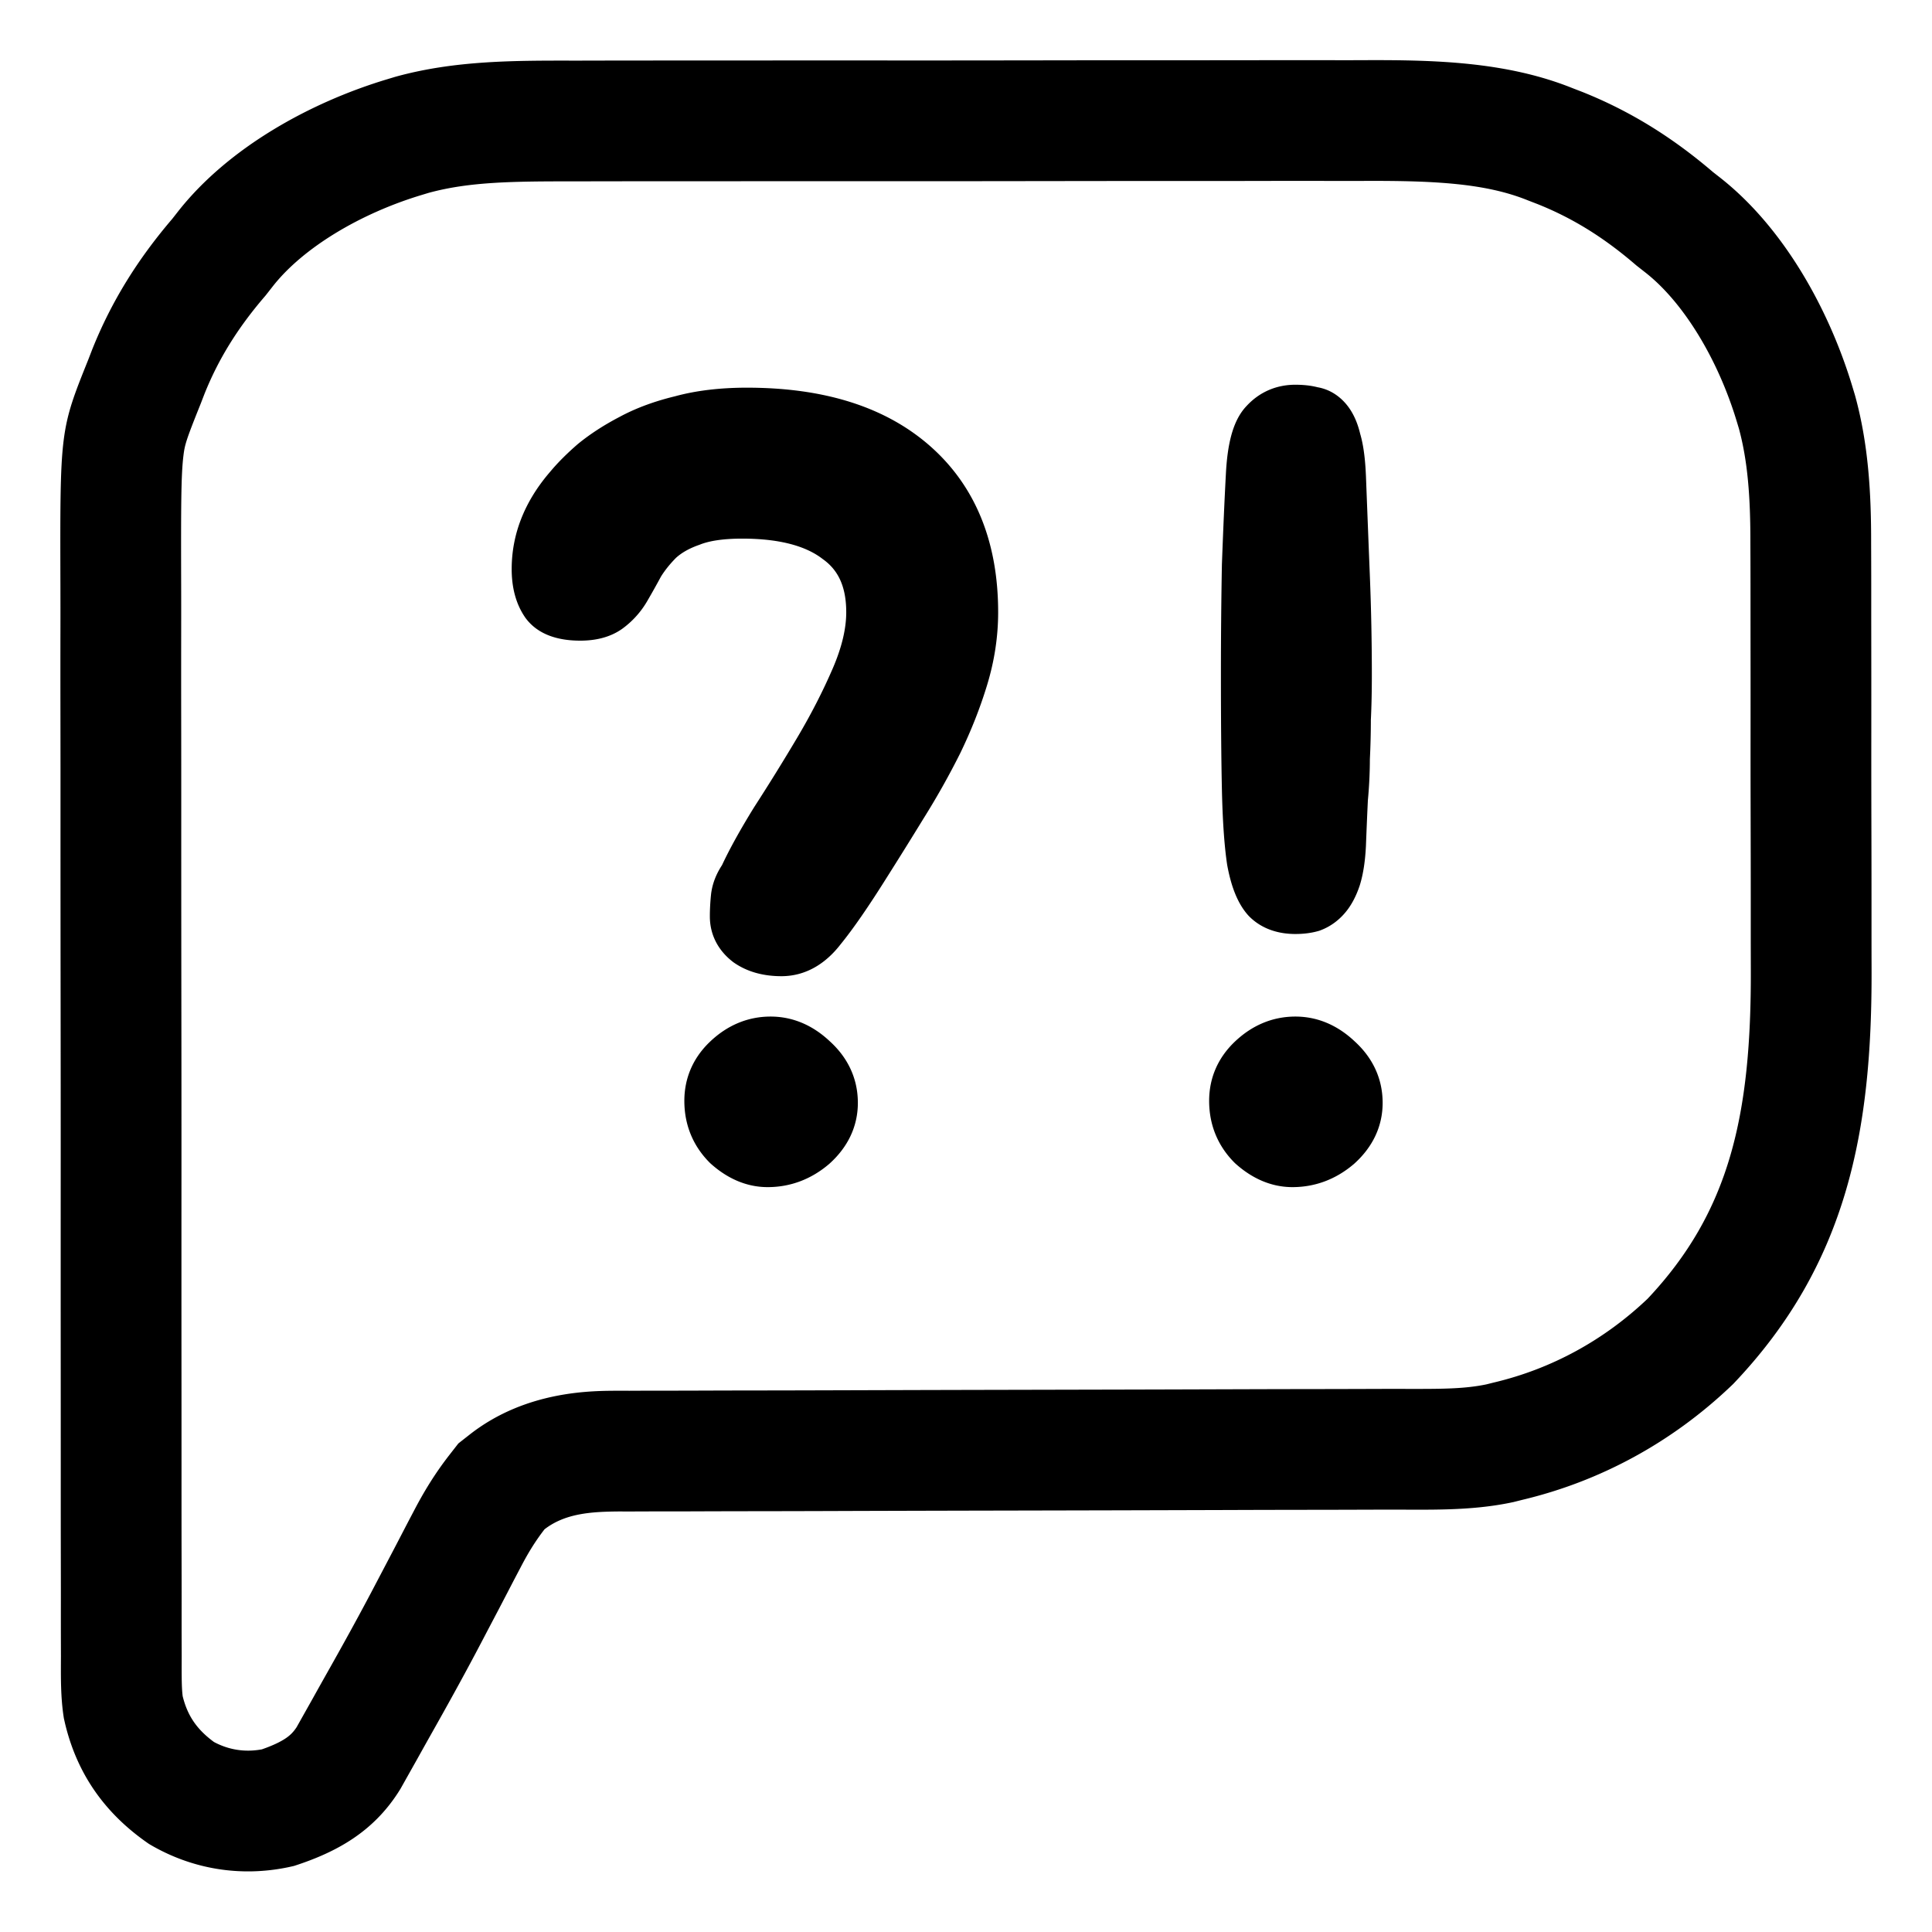 <svg
    viewBox="0 0 512 512"
    fill="none"
    stroke="currentColor"
    stroke-width="2"
    stroke-linecap="round"
    stroke-linejoin="round">
	<path
			fill="currentColor"
			d="M362.047 16.942c18.268-.065 37.079.424 54.273 7.329l2.628 1.014c12.807 5.115 23.88 12.106 34.368 21.079l1.895 1.485c16.797 13.186 28.673 34.757 34.754 54.968l.645 2.134c3.542 12.764 4.285 25.816 4.259 38.994a3056.384 3056.384 0 0 1 .03 17.134c-.001 3.499.005 6.998.01 10.497.012 8.27.013 16.541.006 24.812-.007 8.473.007 16.945.031 25.418.02 7.327.026 14.654.023 21.981-.002 4.352 0 8.705.016 13.057.14 42.385-6.262 77.634-36.373 109.212l-.729.697c-15.37 14.577-34.049 24.843-54.732 29.76l-2.244.563-1.015.212c-10.485 2.122-21.059 1.782-31.725 1.776l-6.876.022-7.373.021c-2.458.005-4.916.008-7.373.011-7.777.007-15.555.031-23.332.058l-26.862.075c-8.954.022-17.908.04-26.862.059-16.425.034-32.851.072-49.276.129a9426.6 9426.6 0 0 1-23.18.049c-4.809.006-9.618.023-14.427.041l-6.675.008c-3.044-.002-6.089.01-9.133.026l-2.647-.011c-7.282.061-14.692.413-20.558 5.017-2.571 3.297-4.538 6.542-6.467 10.252l-1.085 2.062c-.761 1.449-1.516 2.9-2.268 4.353l-2.371 4.551a4783.902 4783.902 0 0 0-4.759 9.06l-1.609 3.05c-3.774 7.106-7.673 14.139-11.629 21.147-1.243 2.206-2.476 4.417-3.709 6.628l-2.378 4.23-2.047 3.646-.622.987c-6.511 10.039-15.612 15.312-27.011 18.994l-1.214.273c-12.555 2.675-25.354.596-36.41-5.988-11.35-7.803-18.634-18.057-21.804-31.305l-.294-1.292c-.877-5.426-.786-10.848-.767-16.332l-.012-3.996c-.01-3.636-.01-7.272-.005-10.908.001-1.966-.001-3.932-.004-5.898l-.012-5.897c-.014-7.696-.016-15.392-.014-23.088l-.005-18.789c0-.893 0-1.787-.002-2.707 0-1.815-.002-3.63-.003-5.444-.012-17.01-.01-34.021-.003-51.031.003-7.76 0-15.52-.004-23.281l-.024-23.282c-.021-15.97-.031-31.94-.027-47.909.001-4.477.001-8.953-.001-13.429l-.015-13.429c-.013-7.627-.015-15.254-.002-22.882.004-1.941.006-3.883.005-5.824l-.01-5.824c-.115-41.089-.114-41.089 7.327-59.629l1.014-2.628c5.113-12.81 12.101-23.888 21.072-34.38l1.485-1.894c13.182-16.803 34.746-28.683 54.95-34.766l2.133-.645c15.736-4.37 31.6-4.282 47.782-4.261 2.494-.005 4.989-.01 7.483-.017 3.367-.007 6.735-.012 10.102-.013l27.029-.01c7.043-.006 14.085-.009 21.127-.009l21.126.005c6.091.003 12.182.001 18.273-.004l18.273-.024c6.28-.011 12.559-.018 18.838-.023l18.838-.004c7.03.002 14.061 0 21.091-.016 3.309-.007 6.618-.01 9.928-.01l9.927.013c2.413.002 4.825 0 7.238-.01Zm.114 29.999h.001c-2.465.01-4.927.013-7.386.01h-.032c-6.582-.014-13.156-.017-19.725-.003h.001c-7.065.016-14.123.02-21.166.017-6.269-.002-12.539 0-18.808.004l-18.807.023c-12.195.02-24.401.034-36.612.028-7.038-.004-14.075-.006-21.11-.005l-21.1.01c-5.639.005-11.299.01-16.962.01h-.006a7610.563 7610.563 0 0 0-27.616.029h-.097c-16.828-.022-28.437.084-39.457 3.096l-1.726.523-.023.007-.022.007C94.983 55.67 79.654 64.874 71.512 75.252l-1.475 1.883-.396.504-.416.487c-7.067 8.266-12.215 16.529-15.968 25.9l-.933 2.418-.071.184-.075.184c-3.84 9.571-4.187 10.797-4.561 13.844-.625 5.085-.667 12.899-.606 34.507.013 3.956.012 7.896.005 11.802v.003a6476.88 6476.88 0 0 0 .001 22.777c.016 8.98.02 17.955.017 26.917-.004 15.952.006 31.907.027 47.861.022 15.532.033 31.071.028 46.615-.007 17.005-.01 34.004.003 50.997a30135.813 30135.813 0 0 1 .006 8.151l.004 18.822c-.002 7.682 0 15.351.014 23.013.008 3.911.018 7.896.016 11.88v.019c-.005 3.607-.006 7.195.004 10.772l.013 3.996v.202c-.02 5.663-.017 8.397.276 10.695 1.31 5.356 3.864 9.239 8.739 12.806 4.154 2.242 8.758 2.968 13.496 2.073 3.384-1.174 5.414-2.241 6.723-3.143 1.164-.802 2.127-1.721 3.083-3.191l1.692-3.013.008-.013.007-.013 2.366-4.209c1.215-2.181 2.465-4.421 3.731-6.668l.005-.008.004-.008c4.443-7.872 8.725-15.616 12.793-23.378.796-1.519 1.593-3.037 2.391-4.554l.002-.005c1.606-3.055 3.147-5.98 4.661-8.907l1.172-2.257c.392-.753.785-1.506 1.18-2.258l.006-.01.005-.01 1.085-2.062c2.515-4.825 5.416-9.675 9.358-14.733l2.256-2.893 2.886-2.265c14.903-11.693 32.453-11.359 38.826-11.413l.189-.002.189.001 2.503.01c3.016-.015 6.081-.027 9.163-.025h.005c2.18.001 4.361-.002 6.543-.008l7.239-.025c2.417-.007 4.838-.013 7.261-.016h.013c7.705-.007 15.407-.022 23.105-.048l24.664-.073c8.22-.021 16.438-.04 24.653-.057l26.852-.059c8.946-.021 17.889-.045 26.831-.075l11.689-.036c3.901-.01 7.808-.019 11.716-.022 4.89-.005 9.778-.015 14.663-.032l6.9-.022h.106c12.341.007 19.228.185 25.969-1.225l1.883-.47.178-.042c15.464-3.677 29.482-11.364 41.131-22.448 21.992-23.326 27.767-49.176 27.64-87.926l-.015-6.605c-.002-2.197-.002-4.389-.001-6.575.003-7.298-.003-14.593-.023-21.883l-.027-12.754c-.006-4.254-.008-8.512-.004-12.771.007-8.253.006-16.501-.006-24.744l-.01-16.76c-.001-2.051-.005-4.096-.012-6.138l-.017-4.685-.001-.076v-.076c.024-12.099-.699-21.872-3.095-30.647l-.523-1.733-.007-.022-.007-.024c-4.974-16.533-14.176-31.869-24.551-40.013l-1.882-1.476-.503-.395-.488-.416c-8.268-7.074-16.533-12.225-25.907-15.979l-2.397-.927-.185-.071-.184-.073c-11.145-4.476-24.506-5.235-42.979-5.17Z" /><path
			fill="currentColor"
			d="M204.221 270.4c5.685.001 10.714 2.267 14.933 6.22 4.623 4.16 7.187 9.465 7.187 15.64 0 6.077-2.626 11.275-7.187 15.38l-.063.056-.065.056c-4.492 3.818-9.753 5.847-15.586 5.848-5.416 0-10.254-2.239-14.4-5.949l-.124-.111-.118-.117c-4.272-4.272-6.438-9.623-6.438-15.683 0-5.685 2.143-10.662 6.165-14.64l.396-.382c4.296-4.067 9.462-6.318 15.3-6.318Zm139.073 0c5.72.001 10.777 2.294 15.012 6.292 4.572 4.15 7.108 9.428 7.108 15.568 0 6.077-2.626 11.275-7.186 15.38l-.063.056-.065.056c-4.493 3.818-9.753 5.847-15.585 5.848-5.417 0-10.255-2.239-14.402-5.949l-.124-.111-.118-.117c-4.272-4.272-6.436-9.623-6.436-15.683 0-5.868 2.282-10.983 6.559-15.022 4.296-4.067 9.463-6.318 15.3-6.318ZM197.98 103.74c19.824 0 36.074 4.826 47.913 15.283 11.945 10.552 17.627 25.251 17.628 43.237 0 6.335-.961 12.641-2.858 18.9-1.83 6.039-4.202 12.052-7.103 18.037l-.016.033-.017.034a207.071 207.071 0 0 1-9.638 17.136 1276.792 1276.792 0 0 1-9.888 15.87l.001.001c-4.691 7.47-8.72 13.316-12.061 17.413-3.75 4.837-8.724 8.016-14.86 8.016-4.363 0-8.502-.989-11.996-3.407l-.123-.086-.119-.092c-3.571-2.747-5.723-6.601-5.723-11.255 0-1.78.099-3.628.29-5.537.276-2.761 1.31-5.295 2.813-7.57 2.034-4.365 4.87-9.466 8.453-15.266l.033-.053.034-.053a566 566 0 0 0 11.32-18.268c3.691-6.207 6.866-12.392 9.531-18.554 2.541-5.878 3.667-10.951 3.667-15.299 0-7.312-2.405-11.889-6.588-14.877l-.079-.058-.078-.059c-4.442-3.397-11.438-5.526-21.835-5.526-5.321 0-9.068.657-11.552 1.651l-.122.048-.124.044c-2.789.977-4.869 2.215-6.404 3.607-1.712 1.722-3.094 3.461-4.182 5.21a225.558 225.558 0 0 1-3.634 6.483 22.834 22.834 0 0 1-6.333 7.029l-.044.033-.045.03c-3.067 2.147-6.752 2.905-10.461 2.905-4.974 0-10.364-1.153-13.639-5.52l-.069-.091-.064-.094c-2.45-3.538-3.407-7.789-3.407-12.255 0-8.989 3.31-17.213 9.447-24.548l.602-.707c1.973-2.354 4.355-4.719 7.101-7.099l.072-.063.074-.059c3.103-2.521 6.624-4.799 10.531-6.852l.822-.438c4.134-2.154 8.769-3.823 13.854-5.054 5.626-1.536 11.942-2.26 18.876-2.26Zm145.314-.78c1.952 0 3.874.179 5.668.643 2.851.485 5.189 2 6.948 4.052 1.846 2.154 2.933 4.829 3.585 7.568.761 2.569 1.196 5.728 1.412 9.303l.082 1.604v.01l.001.009c.347 9.011.693 17.848 1.039 26.511.35 8.747.525 17.494.525 26.24 0 4.353-.086 8.308-.261 11.86-.003 3.465-.09 6.93-.261 10.395a118.313 118.313 0 0 1-.53 10.899c-.171 3.59-.341 7.609-.512 12.056l-.002.036-.002.034c-.187 3.753-.666 7.149-1.557 10.045l-.021.066-.021.066c-.854 2.561-2.042 4.97-3.738 6.948-1.645 1.919-3.68 3.41-6.088 4.313l-.226.085-.232.067c-1.859.53-3.818.749-5.809.75-4.255-.001-8.378-1.214-11.523-4.358l-.1-.1-.097-.106c-2.886-3.175-4.436-7.838-5.359-12.823l-.021-.107-.015-.107c-.747-5.039-1.188-11.65-1.364-19.729-.174-8.033-.261-18.221-.261-30.55 0-9.915.087-19.572.261-28.971l.001-.056.002-.055c.348-9.38.696-17.303 1.045-23.762.186-3.774.61-7.143 1.361-9.984.708-2.68 1.85-5.442 3.862-7.54l-.001-.001c3.238-3.508 7.448-5.311 12.209-5.311Z" />
</svg>
